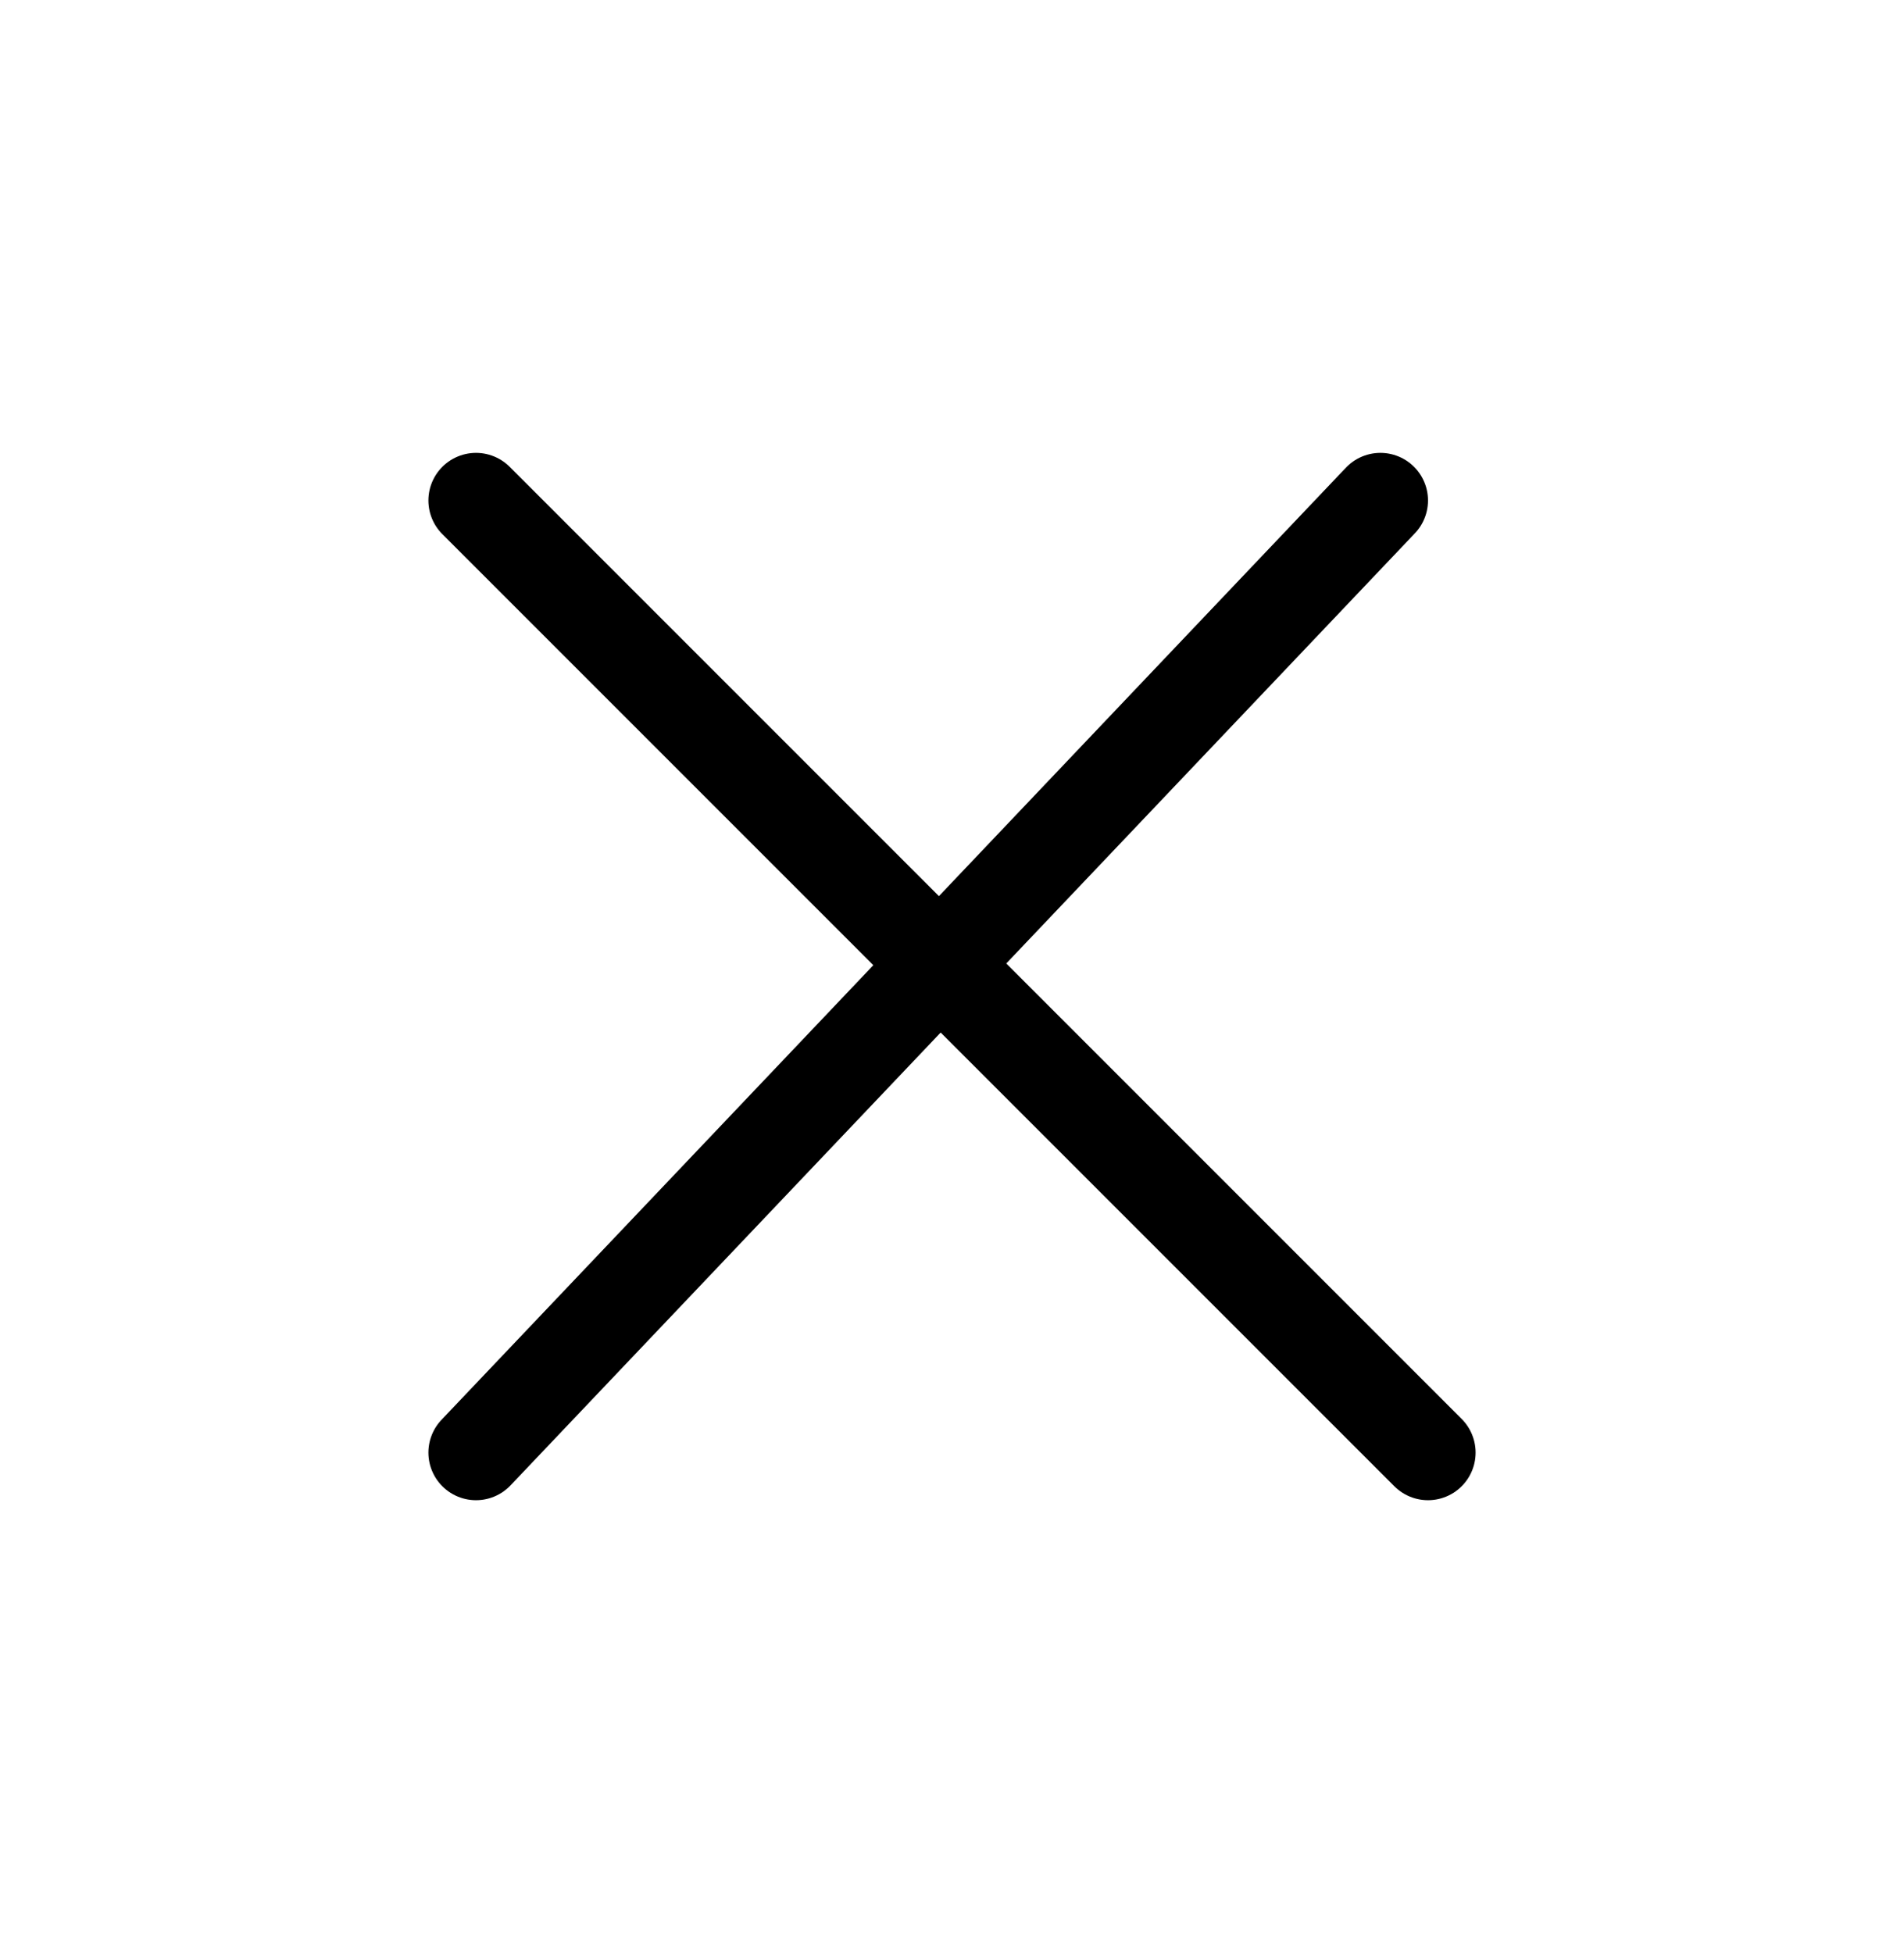 <svg 
                    width="39" height="40" viewBox="0 0 40 40" fill="none" xmlns="http://www.w3.org/2000/svg">
                        <path d="M29 10L10 30M10 10L30 30" stroke="#000" stroke-width="2" stroke-linecap="round" stroke-linejoin="round"/>
                    </svg>